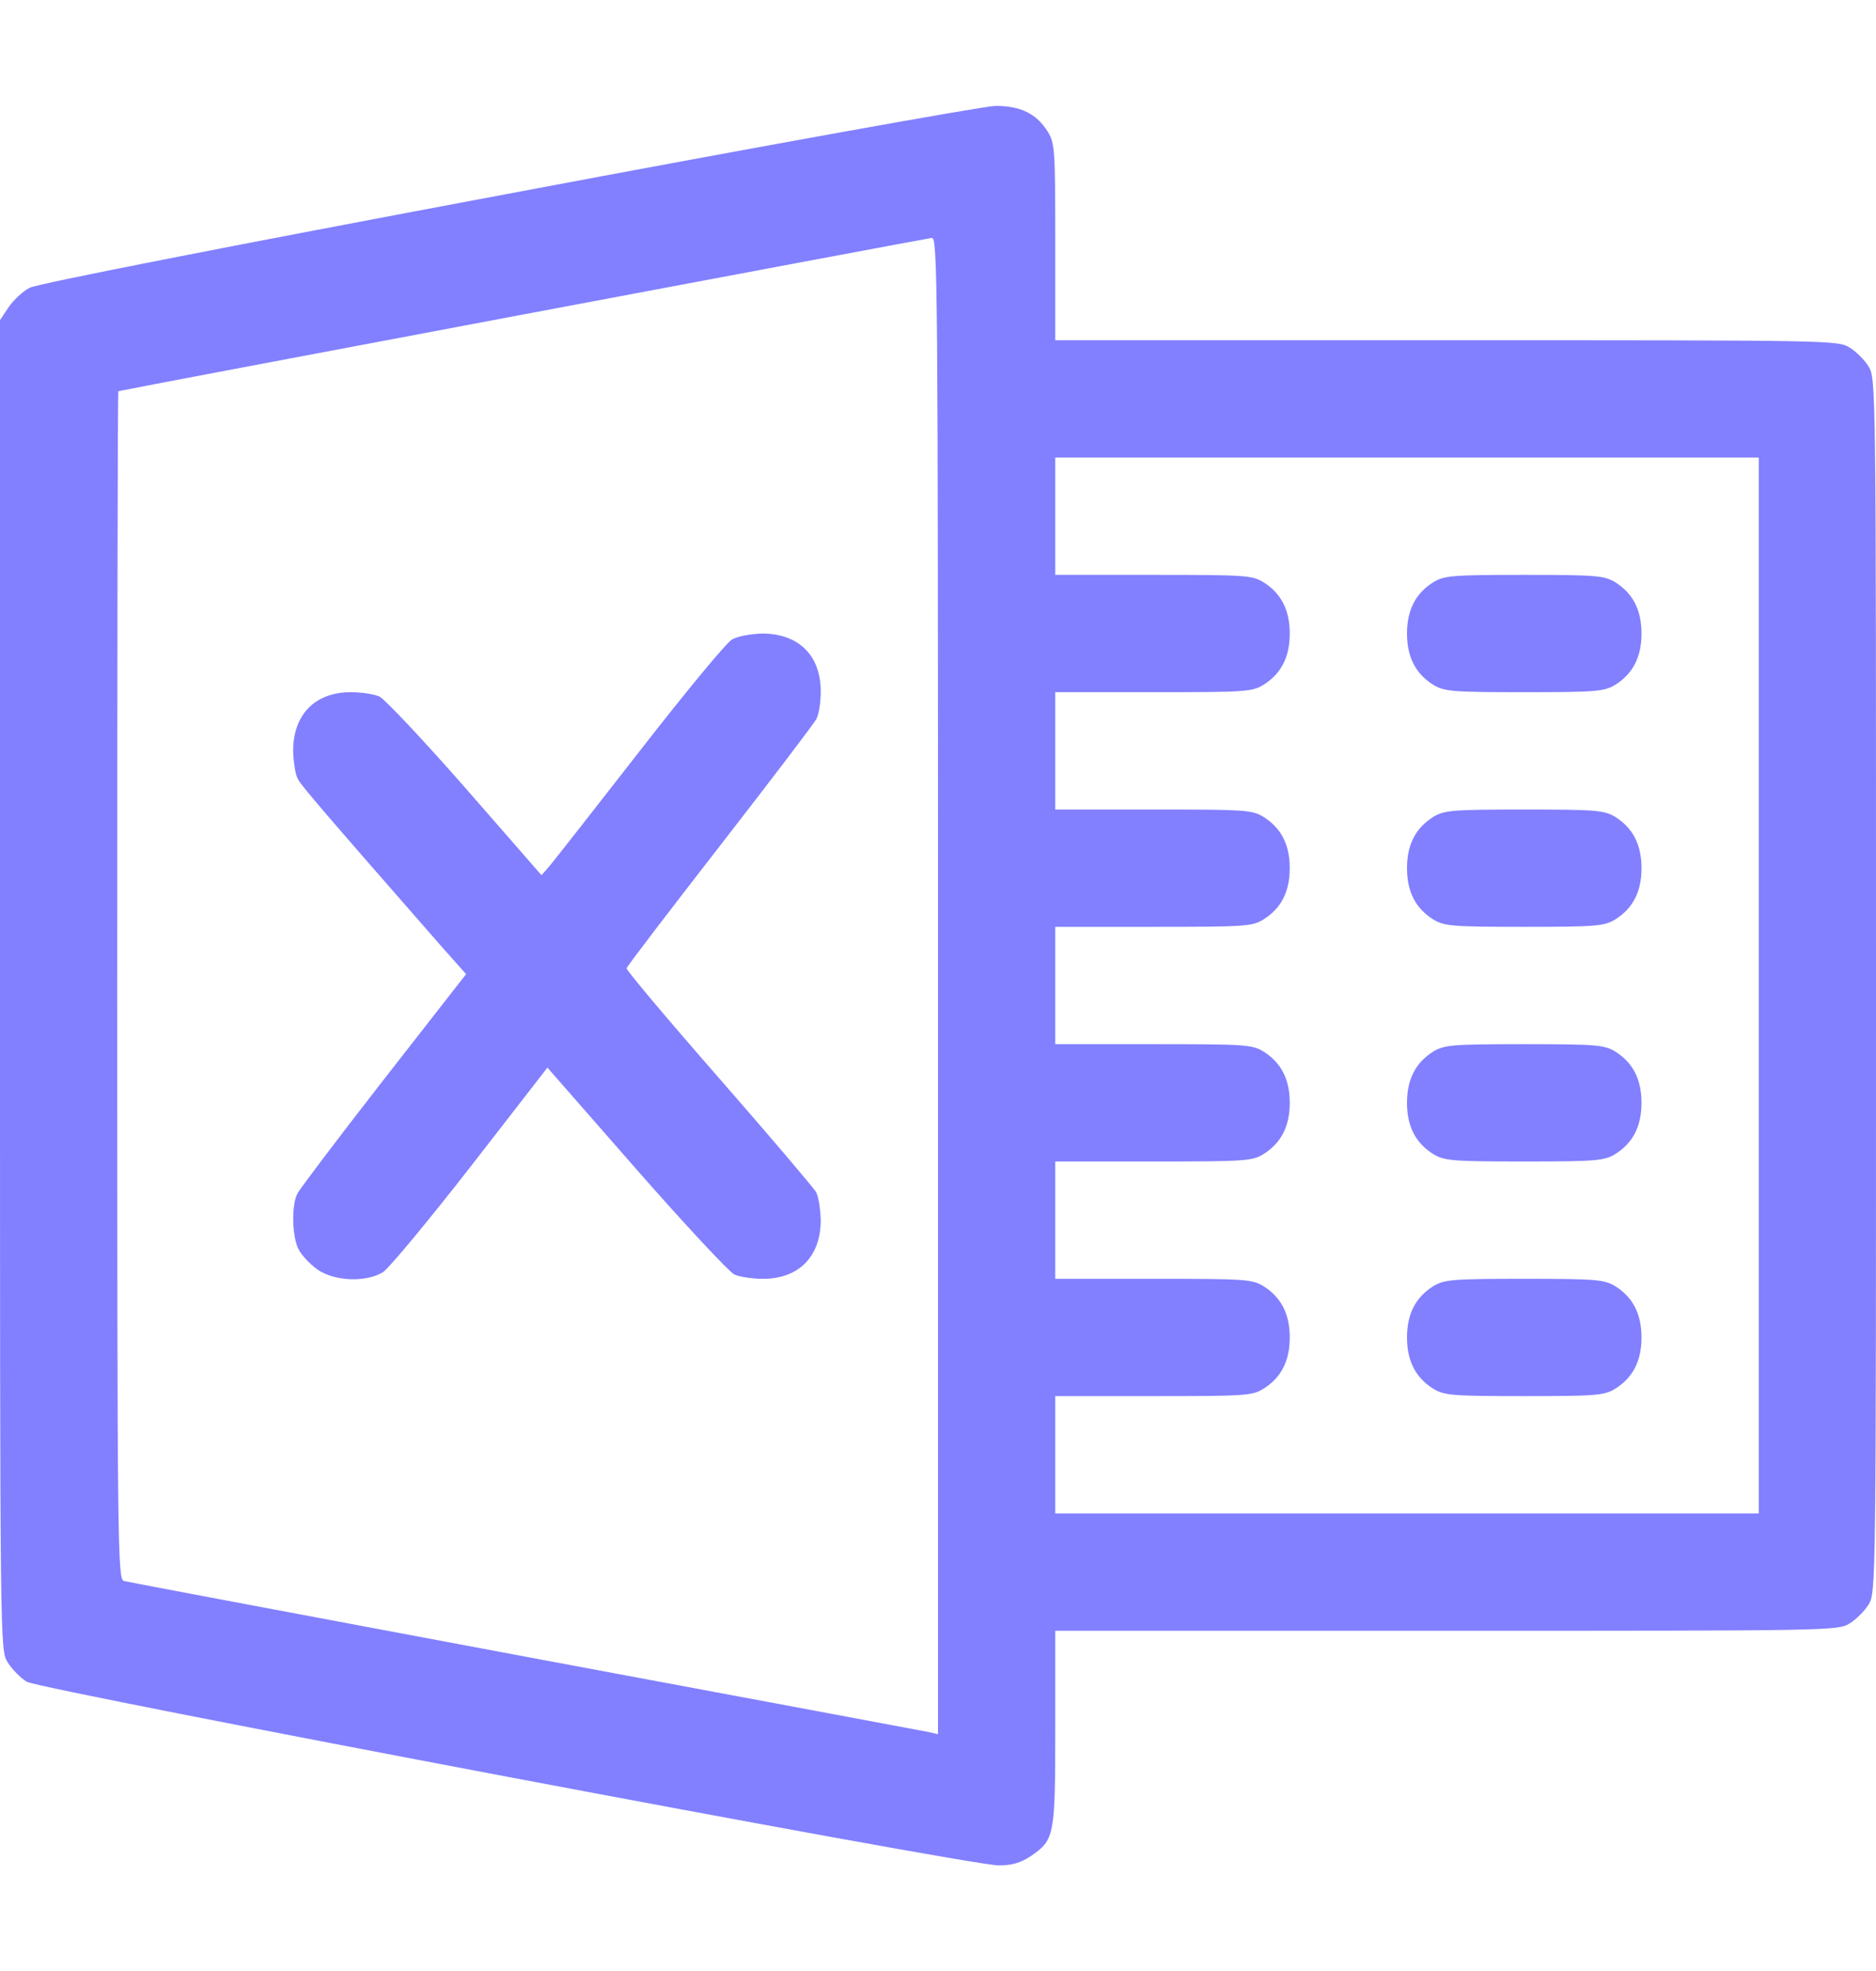 <svg width="20" height="21" viewBox="0 0 20 21" fill="none" xmlns="http://www.w3.org/2000/svg">
<path d="M5.41 2.066C2.426 2.625 0.398 3.023 0.316 3.066C0.246 3.102 0.145 3.195 0.094 3.27L0 3.41V10.496C0 17.57 0 17.582 0.082 17.711C0.125 17.781 0.215 17.875 0.285 17.918C0.43 18.004 10.324 19.875 10.648 19.875C10.789 19.875 10.879 19.848 10.988 19.777C11.242 19.602 11.25 19.57 11.25 18.41V17.375H15.422C19.512 17.375 19.594 17.375 19.719 17.297C19.789 17.254 19.879 17.164 19.922 17.094C20 16.965 20 16.883 20 10.5C20 4.117 20 4.035 19.922 3.906C19.879 3.836 19.789 3.746 19.719 3.703C19.594 3.625 19.512 3.625 15.422 3.625H11.25V2.578C11.25 1.605 11.246 1.527 11.172 1.406C11.051 1.211 10.879 1.125 10.605 1.129C10.477 1.133 8.141 1.551 5.41 2.066ZM10 10.504V18.477L9.895 18.453C9.832 18.441 7.895 18.078 5.586 17.648C3.277 17.215 1.355 16.855 1.32 16.844C1.254 16.824 1.25 16.488 1.25 10.496C1.25 7.02 1.254 4.172 1.262 4.168C1.332 4.148 9.883 2.539 9.934 2.535C9.996 2.531 10 2.934 10 10.504ZM18.75 10.5V16.125H15H11.25V15.5V14.875H12.297C13.27 14.875 13.348 14.871 13.469 14.797C13.656 14.68 13.75 14.504 13.75 14.25C13.75 13.996 13.656 13.82 13.469 13.703C13.348 13.629 13.27 13.625 12.297 13.625H11.25V13V12.375H12.297C13.27 12.375 13.348 12.371 13.469 12.297C13.656 12.18 13.75 12.004 13.75 11.75C13.75 11.496 13.656 11.32 13.469 11.203C13.348 11.129 13.27 11.125 12.297 11.125H11.25V10.5V9.875H12.297C13.27 9.875 13.348 9.871 13.469 9.797C13.656 9.68 13.75 9.504 13.75 9.25C13.75 8.996 13.656 8.82 13.469 8.703C13.348 8.629 13.27 8.625 12.297 8.625H11.25V8V7.375H12.297C13.27 7.375 13.348 7.371 13.469 7.297C13.656 7.18 13.75 7.004 13.75 6.75C13.75 6.496 13.656 6.32 13.469 6.203C13.348 6.129 13.27 6.125 12.297 6.125H11.25V5.5V4.875H15H18.75V10.5Z" fill="#8280FF"/>
<path d="M7.805 6.813C7.746 6.844 7.301 7.383 6.812 8.012C6.324 8.637 5.891 9.192 5.848 9.239L5.773 9.325L4.961 8.395C4.516 7.887 4.102 7.45 4.047 7.422C3.988 7.395 3.852 7.375 3.738 7.375C3.359 7.375 3.125 7.614 3.125 8C3.129 8.118 3.148 8.254 3.176 8.301C3.215 8.375 3.457 8.657 4.719 10.098L4.969 10.379L4.09 11.504C3.609 12.121 3.195 12.668 3.172 12.715C3.105 12.836 3.113 13.18 3.184 13.313C3.215 13.375 3.309 13.473 3.387 13.528C3.57 13.653 3.902 13.664 4.082 13.555C4.148 13.512 4.566 13.008 5.02 12.426L5.836 11.375L6.781 12.454C7.301 13.047 7.773 13.551 7.828 13.579C7.887 13.606 8.023 13.625 8.137 13.625C8.516 13.625 8.75 13.387 8.75 13C8.746 12.883 8.727 12.746 8.699 12.7C8.672 12.653 8.207 12.106 7.664 11.485C7.117 10.86 6.676 10.336 6.68 10.317C6.68 10.301 7.129 9.715 7.672 9.016C8.215 8.317 8.68 7.707 8.703 7.661C8.73 7.614 8.75 7.481 8.75 7.368C8.75 6.981 8.512 6.75 8.125 6.75C8.008 6.754 7.863 6.778 7.805 6.813Z" fill="#8280FF"/>
<path d="M15.281 6.203C15.094 6.32 15 6.496 15 6.75C15 7.004 15.094 7.18 15.281 7.297C15.398 7.367 15.48 7.375 16.25 7.375C17.02 7.375 17.102 7.367 17.219 7.297C17.406 7.18 17.5 7.004 17.5 6.75C17.5 6.496 17.406 6.32 17.219 6.203C17.102 6.133 17.02 6.125 16.25 6.125C15.48 6.125 15.398 6.133 15.281 6.203Z" fill="#8280FF"/>
<path d="M15.281 8.703C15.094 8.82 15 8.996 15 9.25C15 9.504 15.094 9.68 15.281 9.797C15.398 9.867 15.48 9.875 16.25 9.875C17.02 9.875 17.102 9.867 17.219 9.797C17.406 9.68 17.5 9.504 17.5 9.25C17.5 8.996 17.406 8.82 17.219 8.703C17.102 8.633 17.02 8.625 16.25 8.625C15.48 8.625 15.398 8.633 15.281 8.703Z" fill="#8280FF"/>
<path d="M15.281 11.203C15.094 11.32 15 11.496 15 11.75C15 12.004 15.094 12.18 15.281 12.297C15.398 12.367 15.48 12.375 16.25 12.375C17.02 12.375 17.102 12.367 17.219 12.297C17.406 12.18 17.5 12.004 17.5 11.75C17.5 11.496 17.406 11.32 17.219 11.203C17.102 11.133 17.02 11.125 16.25 11.125C15.48 11.125 15.398 11.133 15.281 11.203Z" fill="#8280FF"/>
<path d="M15.281 13.703C15.094 13.82 15 13.996 15 14.25C15 14.504 15.094 14.68 15.281 14.797C15.398 14.867 15.48 14.875 16.25 14.875C17.02 14.875 17.102 14.867 17.219 14.797C17.406 14.68 17.5 14.504 17.5 14.25C17.5 13.996 17.406 13.82 17.219 13.703C17.102 13.633 17.02 13.625 16.25 13.625C15.48 13.625 15.398 13.633 15.281 13.703Z" fill="#8280FF"/>
</svg>
